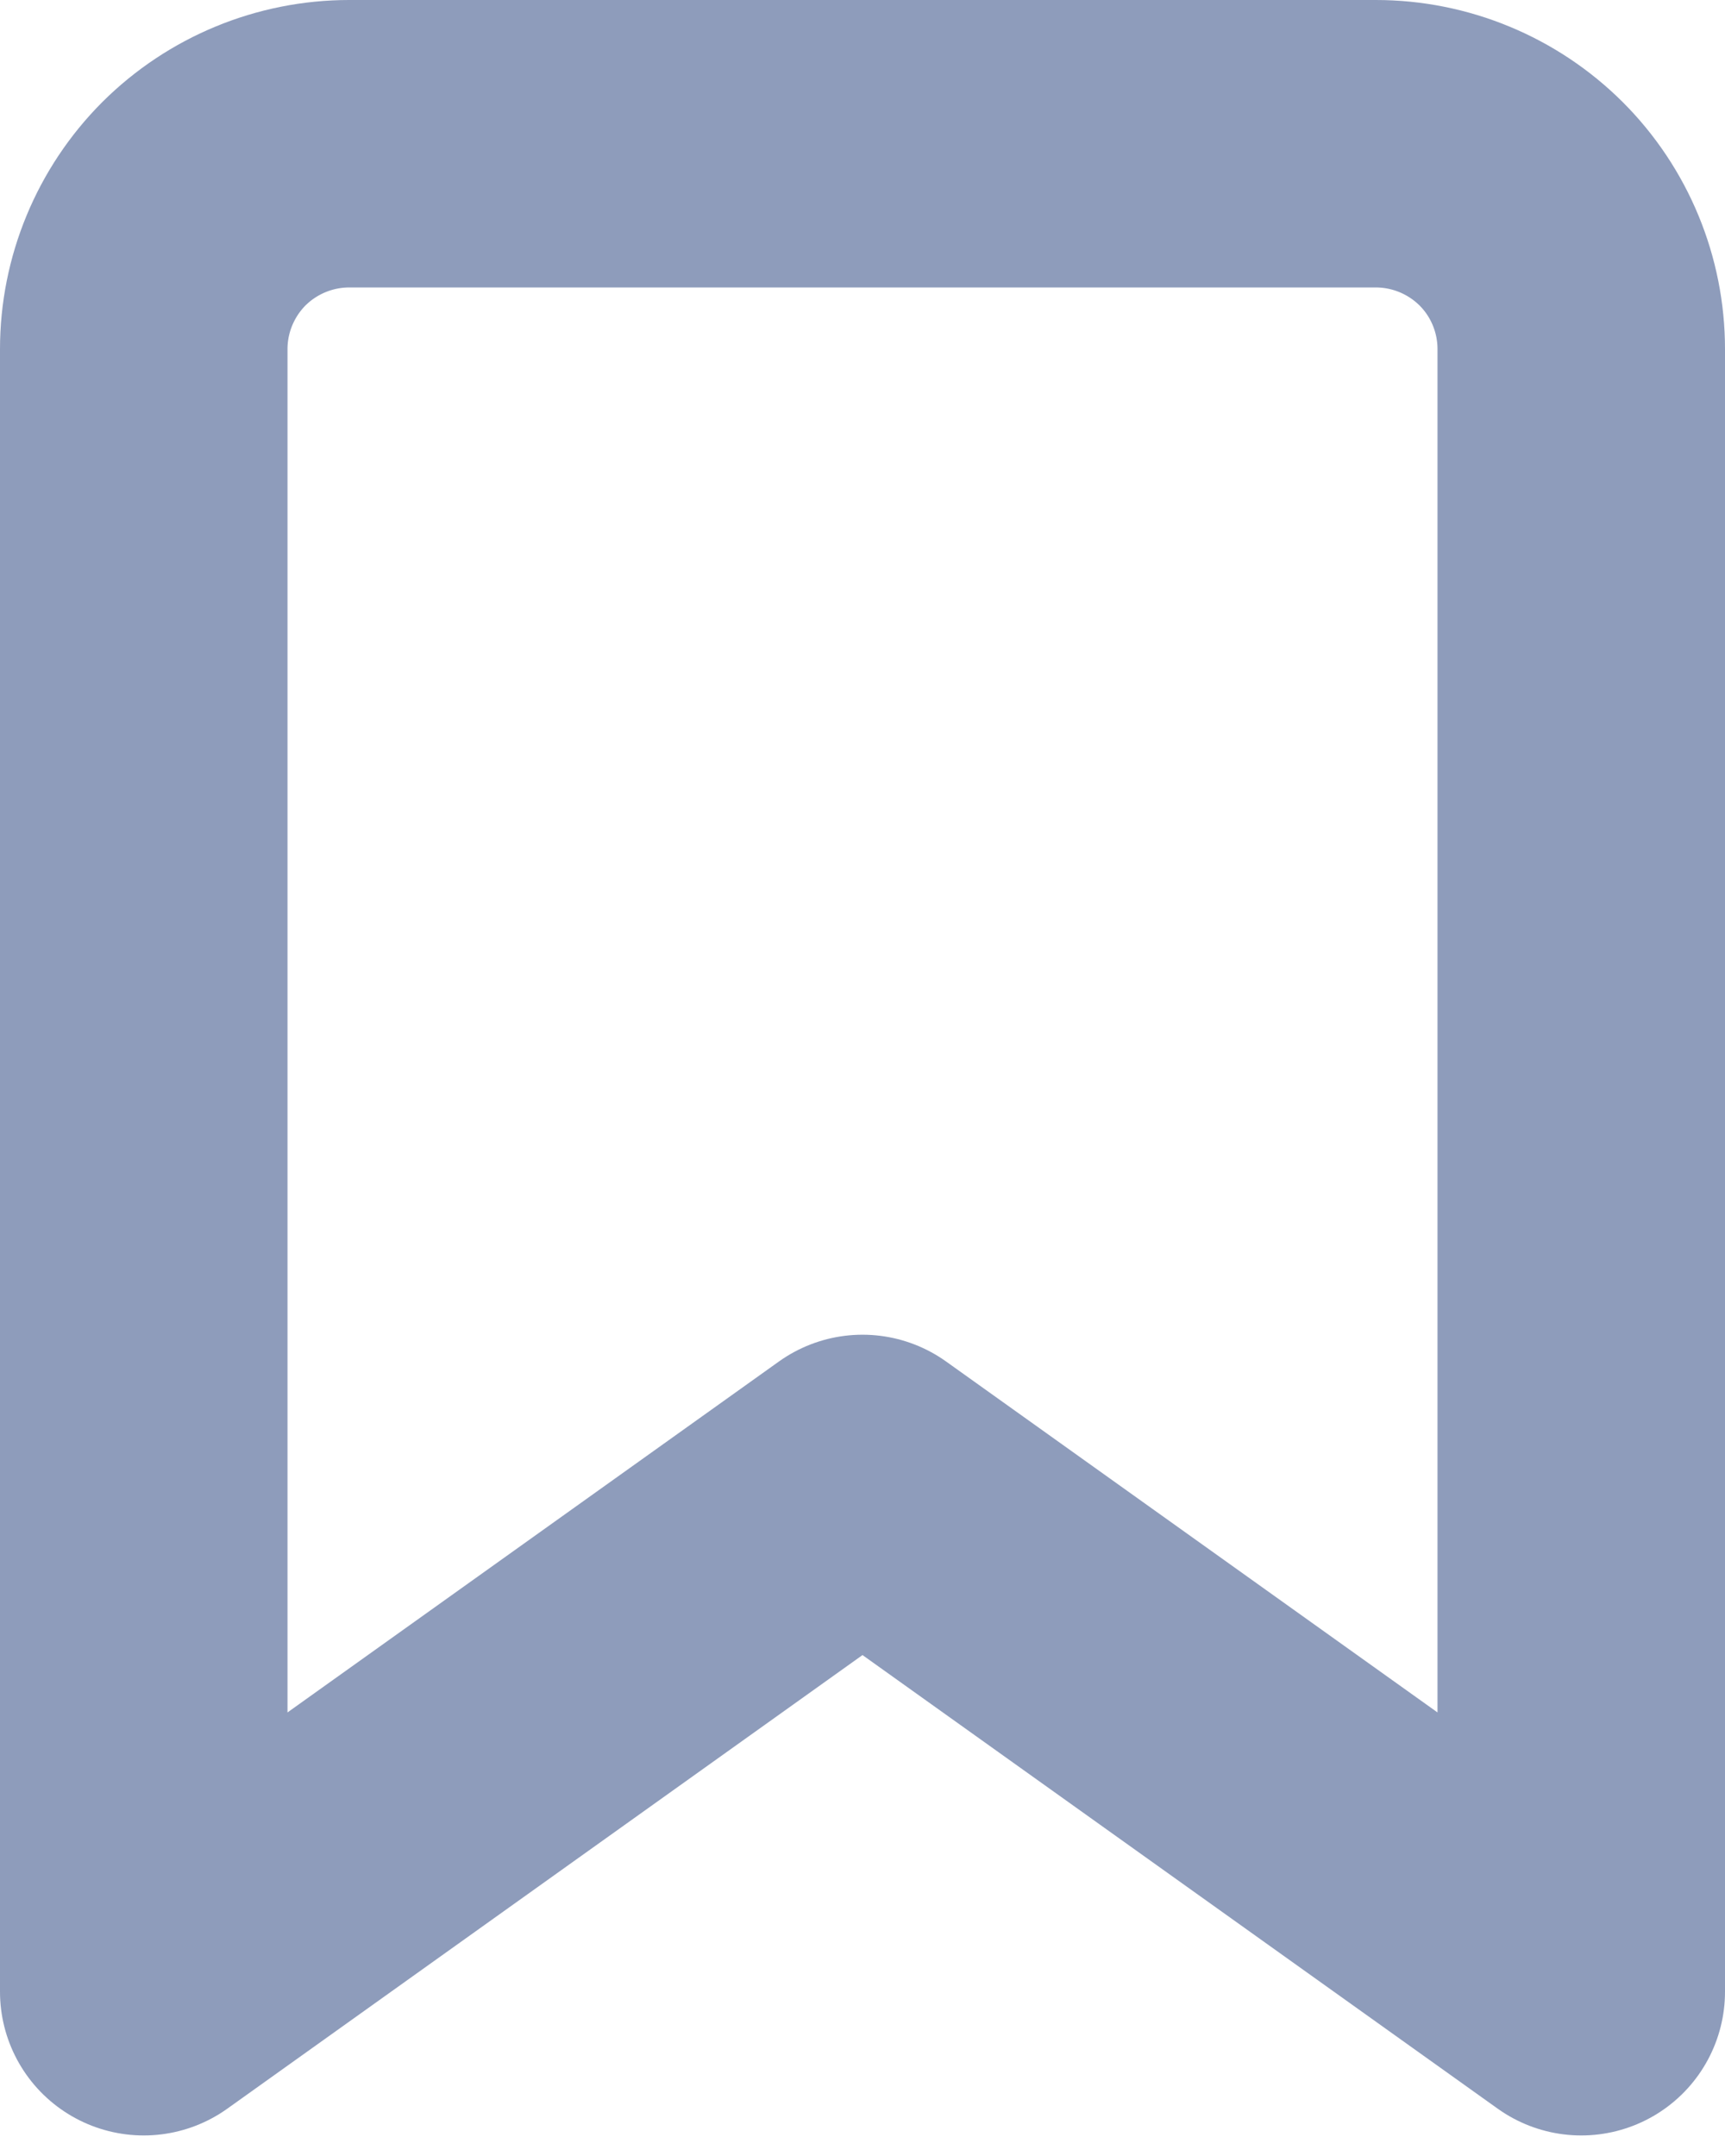 <svg viewBox="0 0 12 15" fill="none" xmlns="http://www.w3.org/2000/svg">
<path d="M11 13.857L6 10.286L1 13.857V2.429C1 2.05 1.151 1.686 1.418 1.418C1.686 1.151 2.05 1 2.429 1H9.571C9.95 1 10.314 1.151 10.582 1.418C10.85 1.686 11 2.05 11 2.429V13.857Z" stroke="#8E9CBB" stroke-width="2" stroke-linecap="round" stroke-linejoin="round"/>
</svg>
